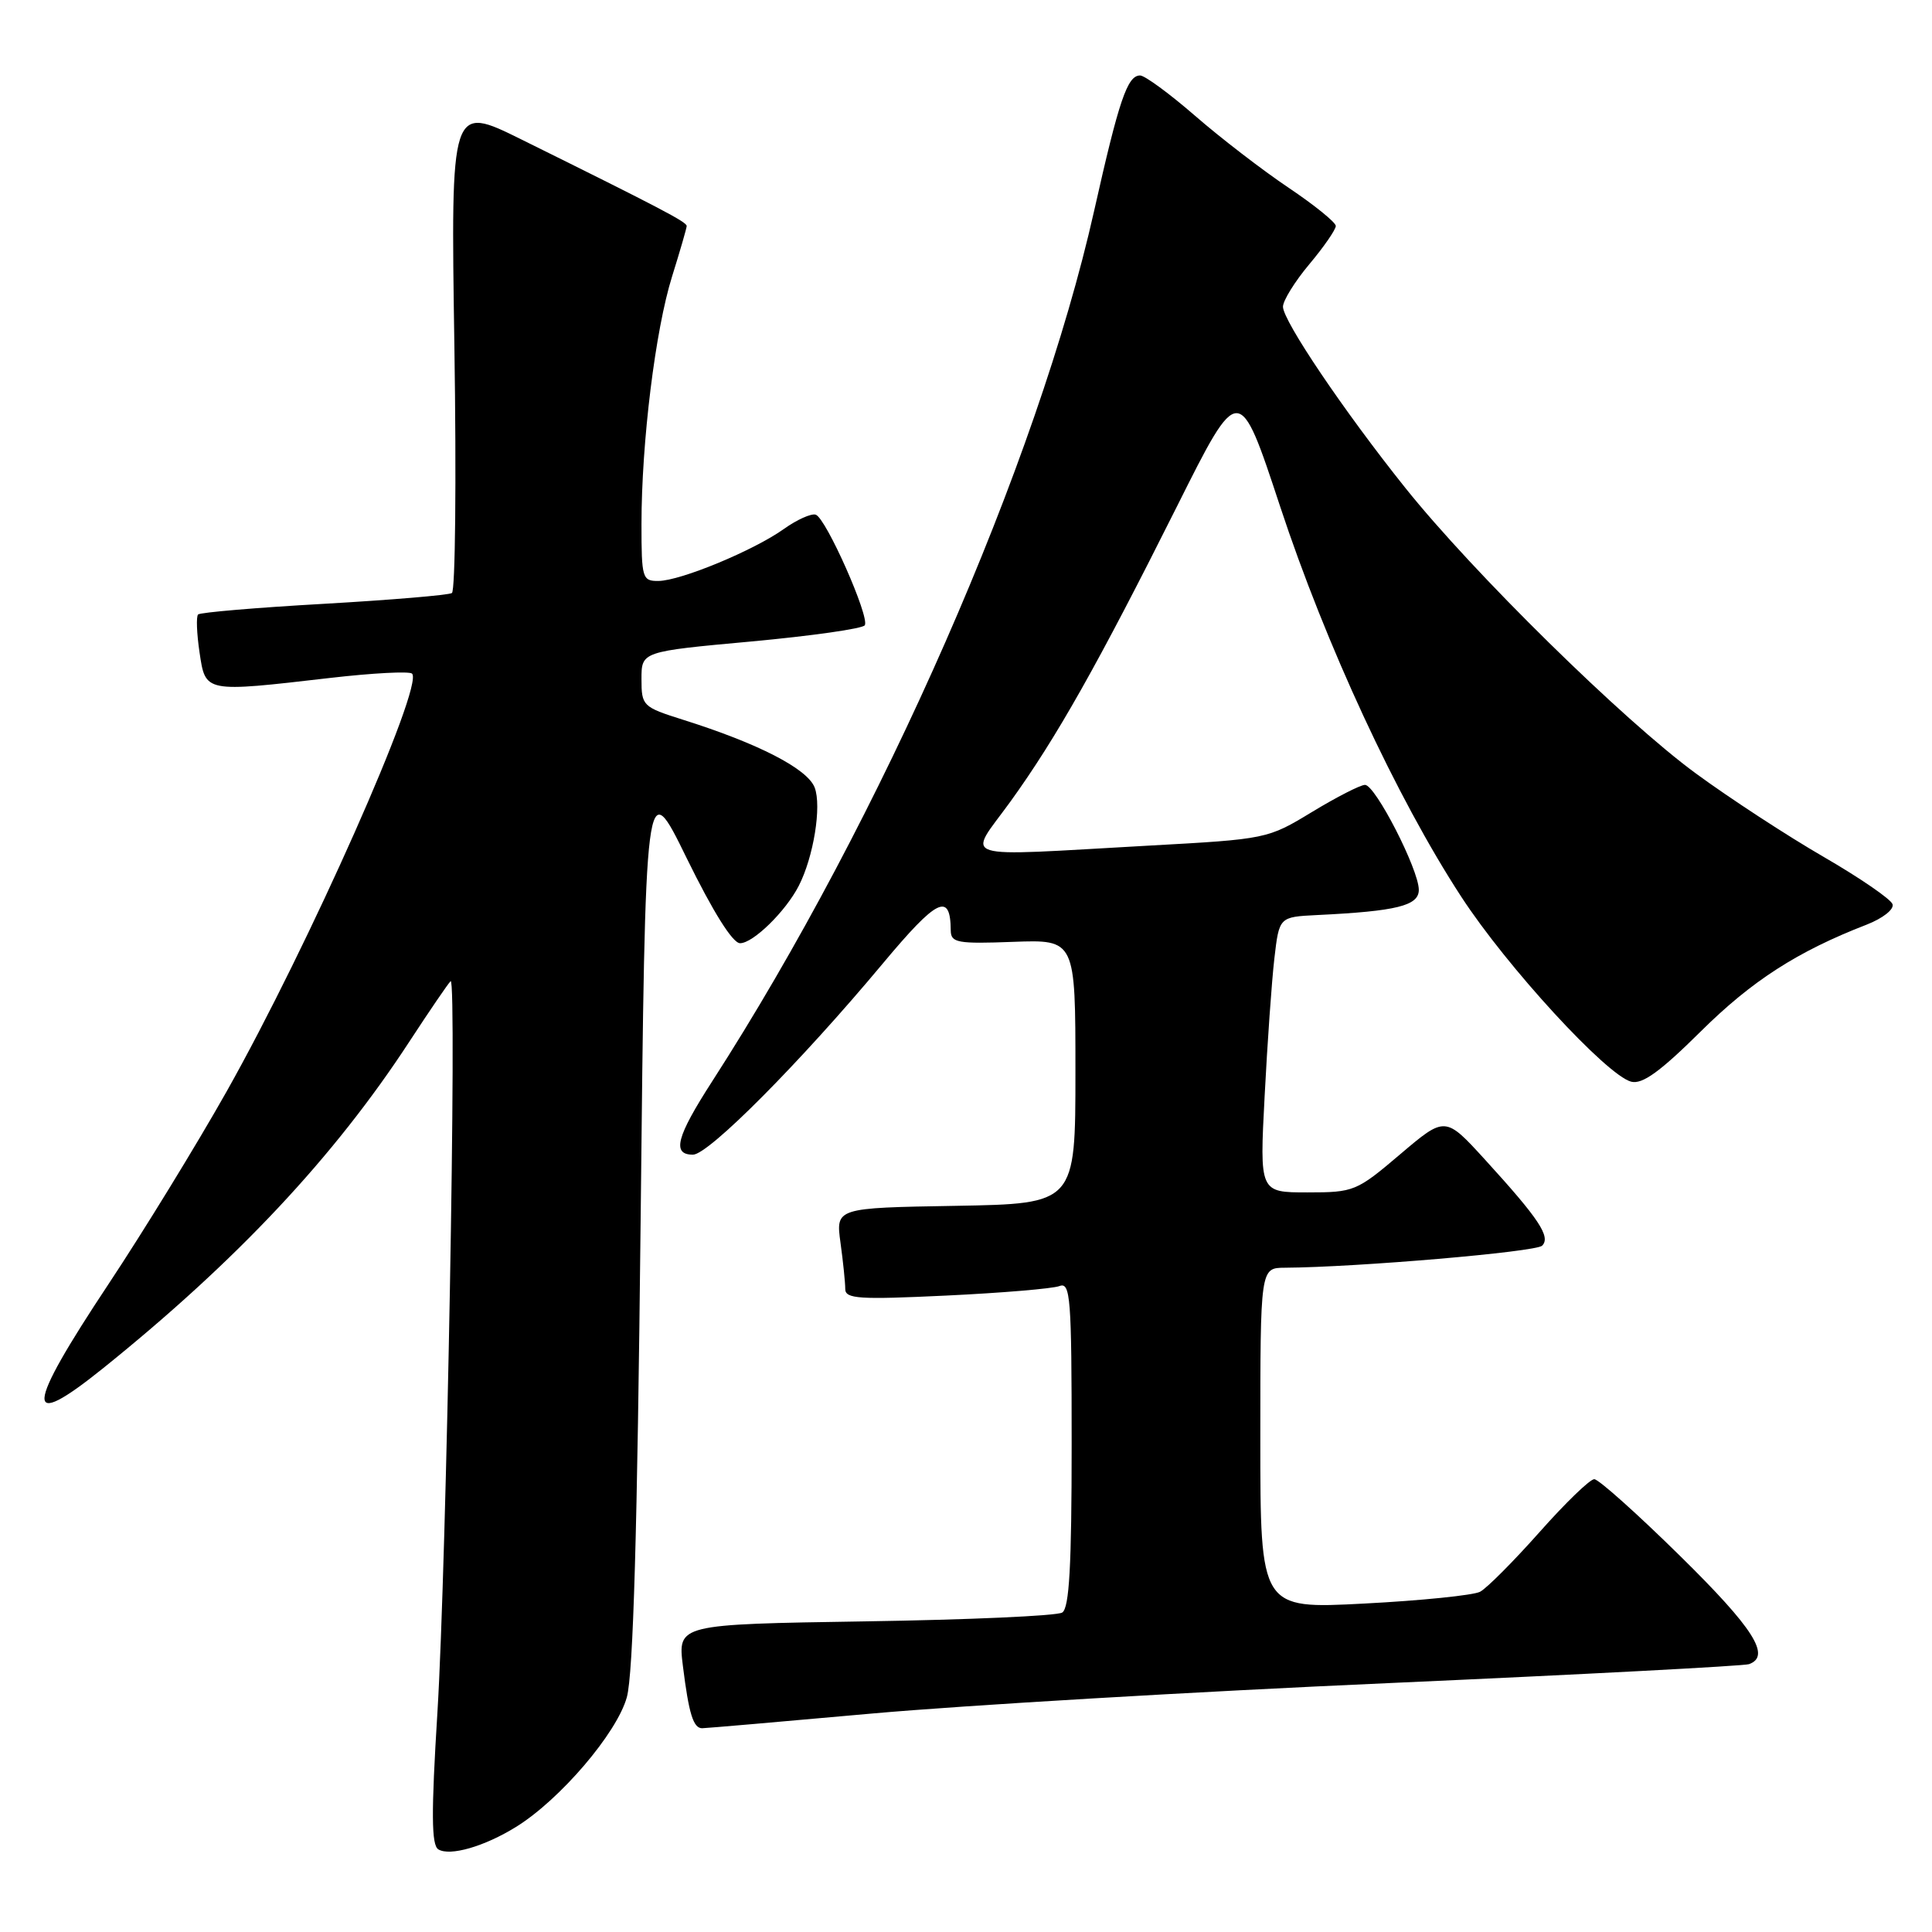 <?xml version="1.0" encoding="UTF-8" standalone="no"?>
<!DOCTYPE svg PUBLIC "-//W3C//DTD SVG 1.1//EN" "http://www.w3.org/Graphics/SVG/1.1/DTD/svg11.dtd" >
<svg xmlns="http://www.w3.org/2000/svg" xmlns:xlink="http://www.w3.org/1999/xlink" version="1.1" viewBox="0 0 256 256">
 <g >
 <path fill="currentColor"
d=" M 68.37 242.08 C 74.20 238.48 81.75 229.64 83.06 224.89 C 83.91 221.81 84.45 202.85 84.89 161.50 C 85.51 102.50 85.51 102.50 91.00 113.73 C 94.49 120.84 97.07 124.97 98.06 124.98 C 99.77 125.00 104.11 120.76 105.84 117.38 C 107.80 113.56 108.89 106.84 107.95 104.36 C 107.00 101.87 100.51 98.52 90.47 95.36 C 85.16 93.68 85.00 93.53 85.00 89.98 C 85.00 86.33 85.00 86.33 99.54 85.00 C 107.54 84.26 114.32 83.30 114.59 82.85 C 115.26 81.76 109.45 68.65 108.09 68.20 C 107.51 68.00 105.61 68.85 103.87 70.09 C 99.87 72.94 90.20 76.95 87.25 76.98 C 85.11 77.00 85.00 76.62 85.00 69.46 C 85.00 58.59 86.84 43.68 89.06 36.61 C 90.11 33.25 90.98 30.25 90.99 29.95 C 91.00 29.42 87.73 27.70 69.11 18.49 C 59.72 13.84 59.72 13.84 60.21 45.95 C 60.48 63.62 60.33 78.30 59.88 78.58 C 59.42 78.86 51.78 79.50 42.90 80.01 C 34.01 80.51 26.52 81.15 26.25 81.42 C 25.98 81.69 26.07 83.95 26.44 86.45 C 27.24 91.80 27.05 91.76 43.74 89.83 C 49.37 89.18 54.26 88.92 54.60 89.26 C 56.20 90.86 40.86 125.41 30.01 144.66 C 26.03 151.72 19.00 163.18 14.39 170.13 C 3.29 186.85 3.09 189.80 13.66 181.30 C 31.37 167.05 44.28 153.29 54.25 138.01 C 56.94 133.89 59.40 130.29 59.71 130.01 C 60.58 129.22 59.17 207.29 57.96 226.91 C 57.13 240.27 57.16 244.48 58.08 245.05 C 59.61 245.99 64.17 244.68 68.37 242.08 Z  M 115.68 227.04 C 127.68 225.97 158.43 224.15 184.00 223.02 C 209.57 221.88 231.06 220.75 231.75 220.51 C 234.72 219.45 232.36 215.75 222.64 206.19 C 216.95 200.59 211.82 196.00 211.25 196.00 C 210.67 196.00 207.40 199.17 203.97 203.04 C 200.53 206.91 197.00 210.46 196.11 210.92 C 195.23 211.38 188.31 212.09 180.75 212.48 C 167.00 213.20 167.00 213.20 167.00 190.60 C 167.00 168.00 167.00 168.00 170.25 167.98 C 179.81 167.92 203.51 165.89 204.34 165.06 C 205.51 163.89 203.95 161.53 196.80 153.69 C 191.50 147.88 191.50 147.88 185.54 152.94 C 179.75 157.86 179.41 158.00 173.24 158.00 C 166.90 158.00 166.90 158.00 167.57 145.25 C 167.93 138.24 168.51 130.03 168.86 127.00 C 169.50 121.50 169.50 121.50 174.50 121.25 C 185.08 120.74 188.00 120.01 188.00 117.91 C 188.00 115.23 182.24 104.00 180.87 104.00 C 180.26 104.00 177.10 105.62 173.85 107.59 C 167.97 111.16 167.85 111.19 152.22 112.05 C 126.22 113.49 128.17 114.11 133.86 106.25 C 139.97 97.79 145.50 87.98 155.97 67.07 C 164.19 50.64 164.19 50.64 169.61 67.07 C 175.67 85.43 185.07 105.70 193.61 118.80 C 199.66 128.10 212.87 142.47 216.14 143.33 C 217.62 143.71 219.97 142.01 225.36 136.67 C 232.13 129.96 238.17 126.07 247.34 122.52 C 249.49 121.68 251.00 120.49 250.77 119.81 C 250.55 119.14 246.44 116.32 241.64 113.54 C 236.85 110.77 229.23 105.80 224.73 102.50 C 215.13 95.48 195.19 75.88 186.19 64.62 C 178.11 54.52 170.00 42.51 170.00 40.64 C 170.00 39.84 171.57 37.30 173.50 35.00 C 175.43 32.70 177.00 30.42 177.00 29.94 C 177.00 29.47 174.19 27.19 170.75 24.88 C 167.31 22.57 161.73 18.28 158.35 15.34 C 154.96 12.40 151.69 10.00 151.07 10.00 C 149.38 10.00 148.27 13.27 144.98 27.93 C 137.49 61.30 116.79 108.48 94.37 143.28 C 89.62 150.65 89.00 153.00 91.82 153.00 C 93.89 153.00 106.04 140.77 116.96 127.69 C 124.20 119.02 125.94 118.17 125.98 123.30 C 126.00 124.92 126.86 125.08 134.25 124.80 C 142.50 124.50 142.50 124.50 142.50 142.00 C 142.50 159.50 142.50 159.50 126.62 159.78 C 110.74 160.05 110.74 160.05 111.37 164.67 C 111.72 167.20 112.00 169.96 112.00 170.79 C 112.00 172.11 113.81 172.22 125.38 171.67 C 132.75 171.32 139.50 170.75 140.38 170.41 C 141.84 169.85 142.00 171.90 142.00 191.33 C 142.00 207.48 141.69 213.08 140.75 213.67 C 140.06 214.11 128.32 214.63 114.65 214.84 C 89.80 215.23 89.80 215.23 90.49 220.77 C 91.28 227.11 91.87 229.00 93.04 229.00 C 93.49 229.00 103.68 228.12 115.68 227.04 Z "/>
</g>
</svg>